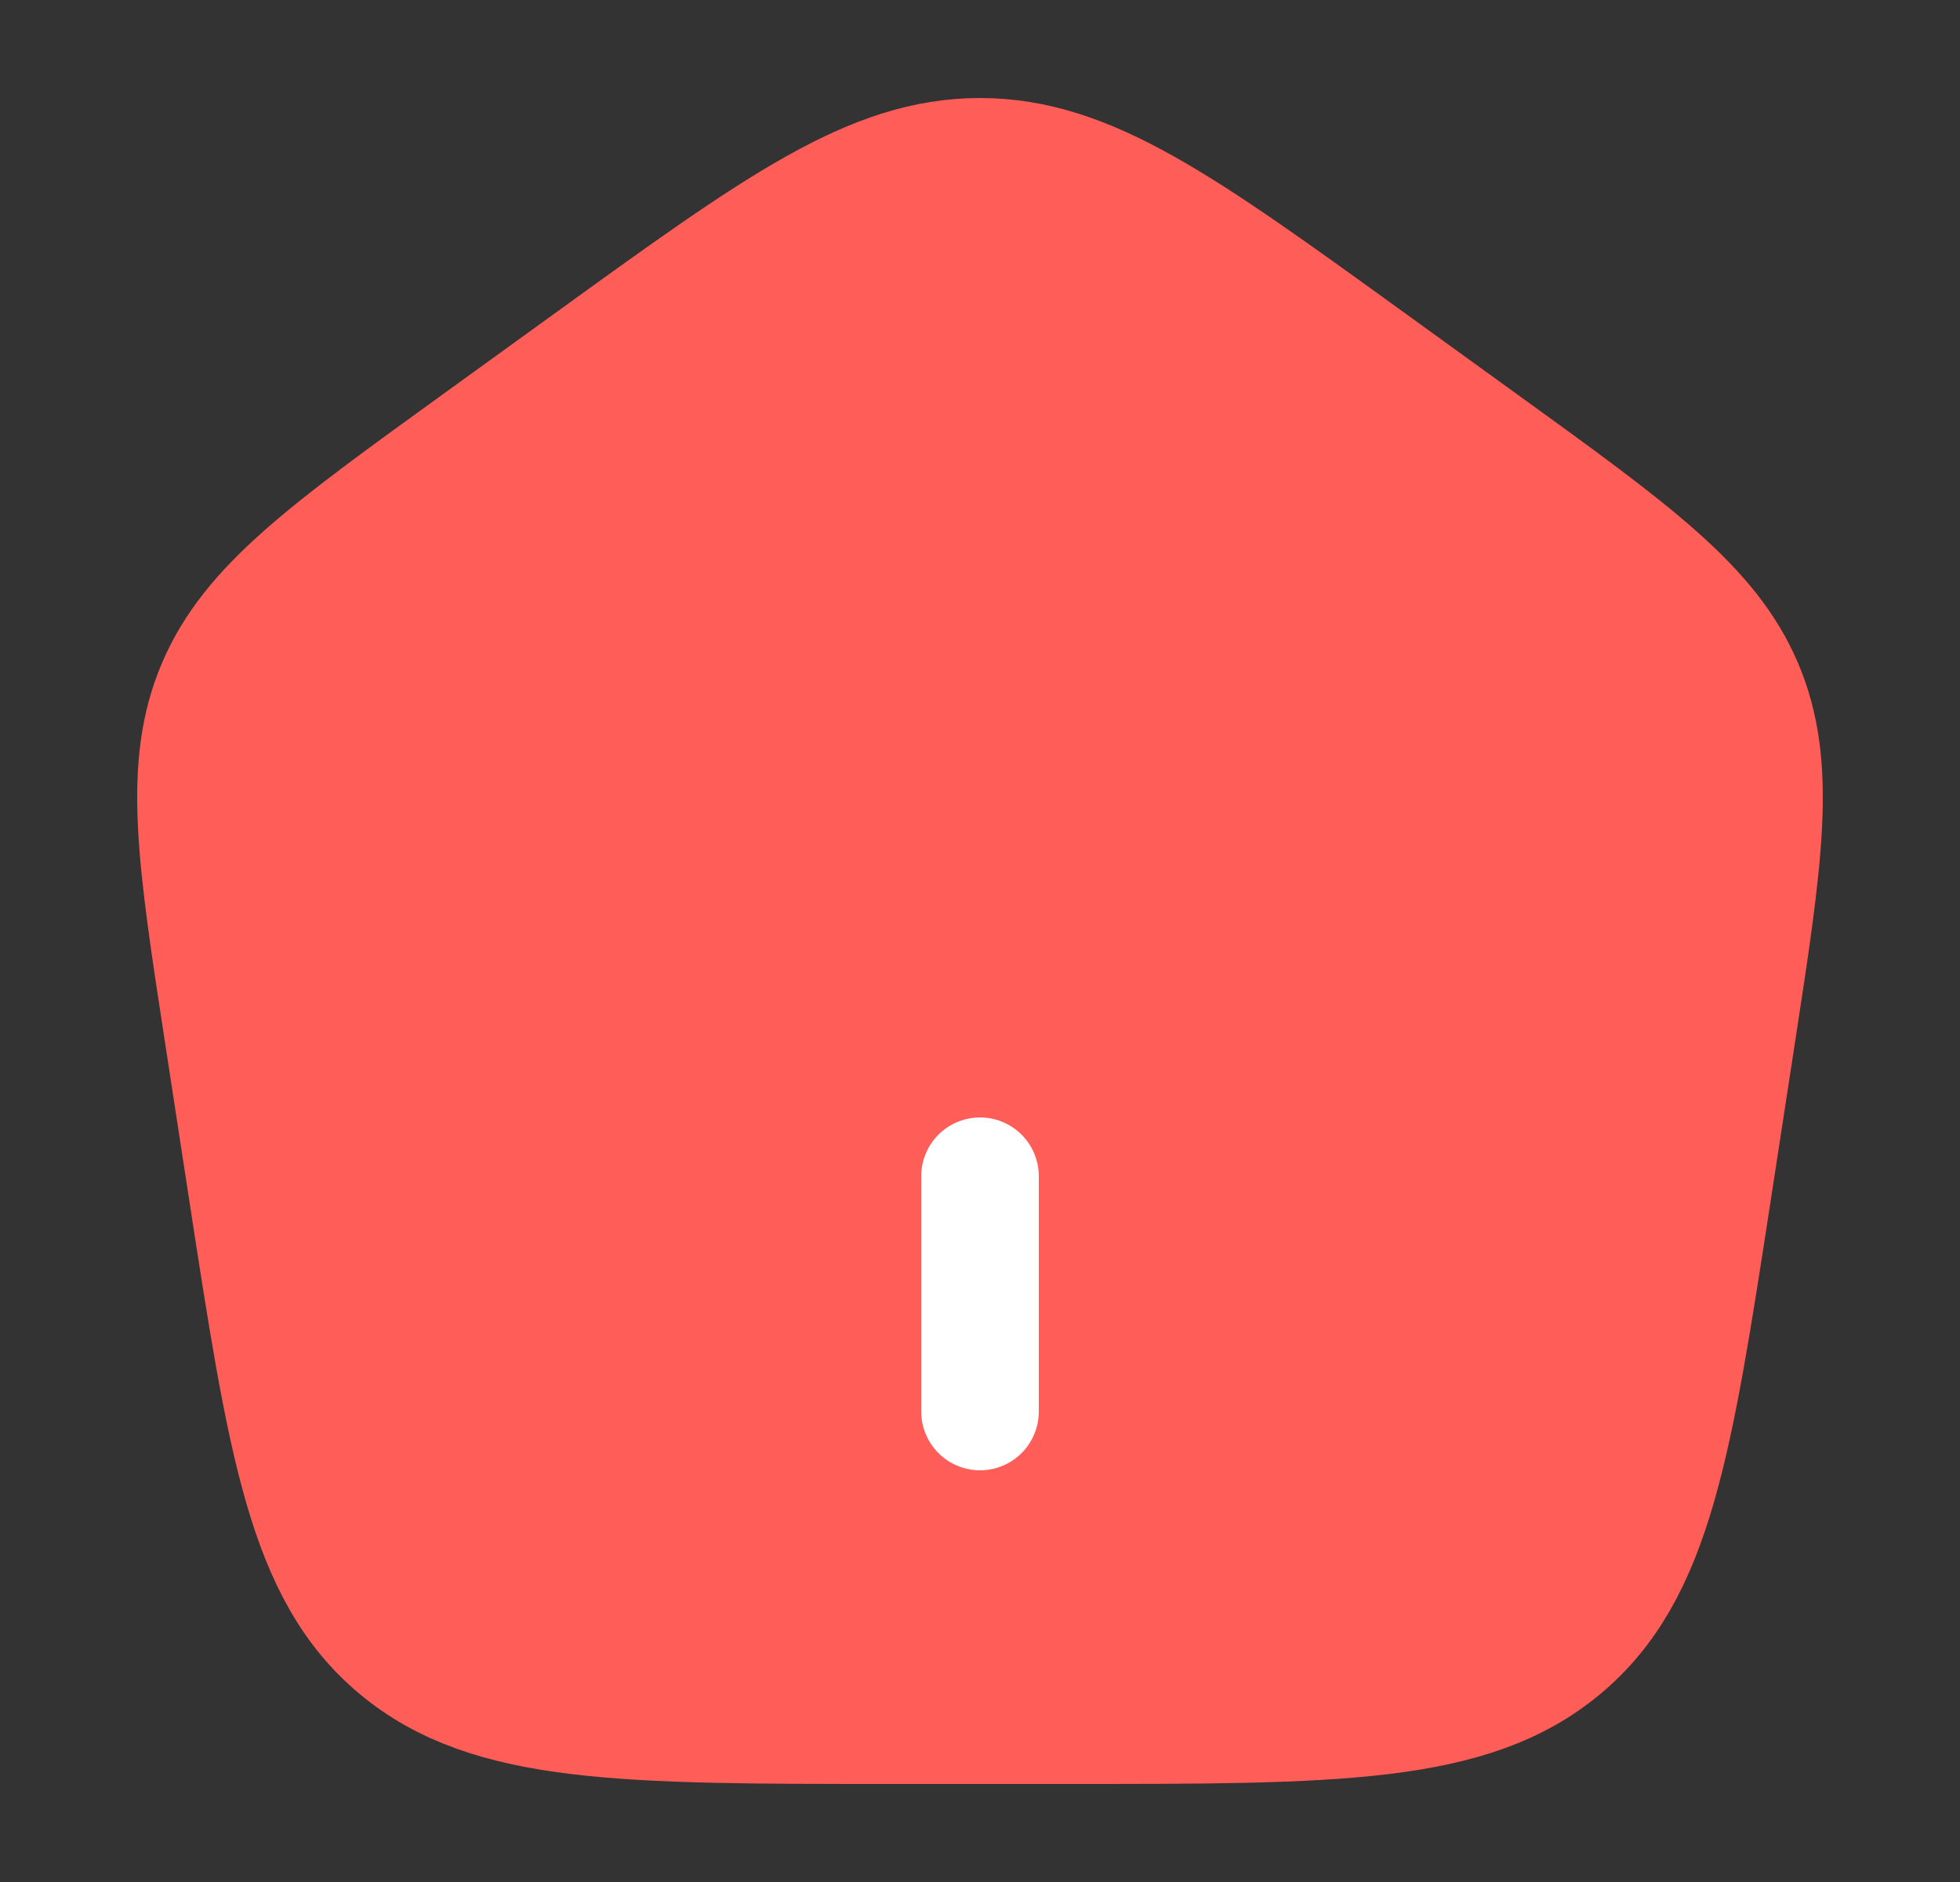 <svg width="25" height="24" viewBox="0 0 25 24" fill="none" xmlns="http://www.w3.org/2000/svg">
<rect x="0" y="0" width="25" height="24" fill="#333333" stroke="none"/>
<path d="M2.851 13.213C2.498 10.916 2.322 9.768 2.756 8.749C3.19 7.731 4.154 7.034 6.081 5.641L7.521 4.6C9.918 2.867 11.117 2 12.5 2C13.883 2 15.082 2.867 17.479 4.6L18.919 5.641C20.846 7.034 21.809 7.731 22.244 8.749C22.678 9.768 22.502 10.916 22.149 13.213L21.848 15.172C21.347 18.429 21.097 20.057 19.929 21.029C18.761 22 17.054 22 13.639 22H11.361C7.946 22 6.239 22 5.071 21.029C3.903 20.057 3.653 18.429 3.152 15.172L2.851 13.213Z" fill="#FF5D58" stroke="#FF5D58" stroke-width="1.5" stroke-linejoin="round"/>
<path d="M12.5 18V15" stroke="white" stroke-width="1.5" stroke-linecap="round"/>
</svg>
